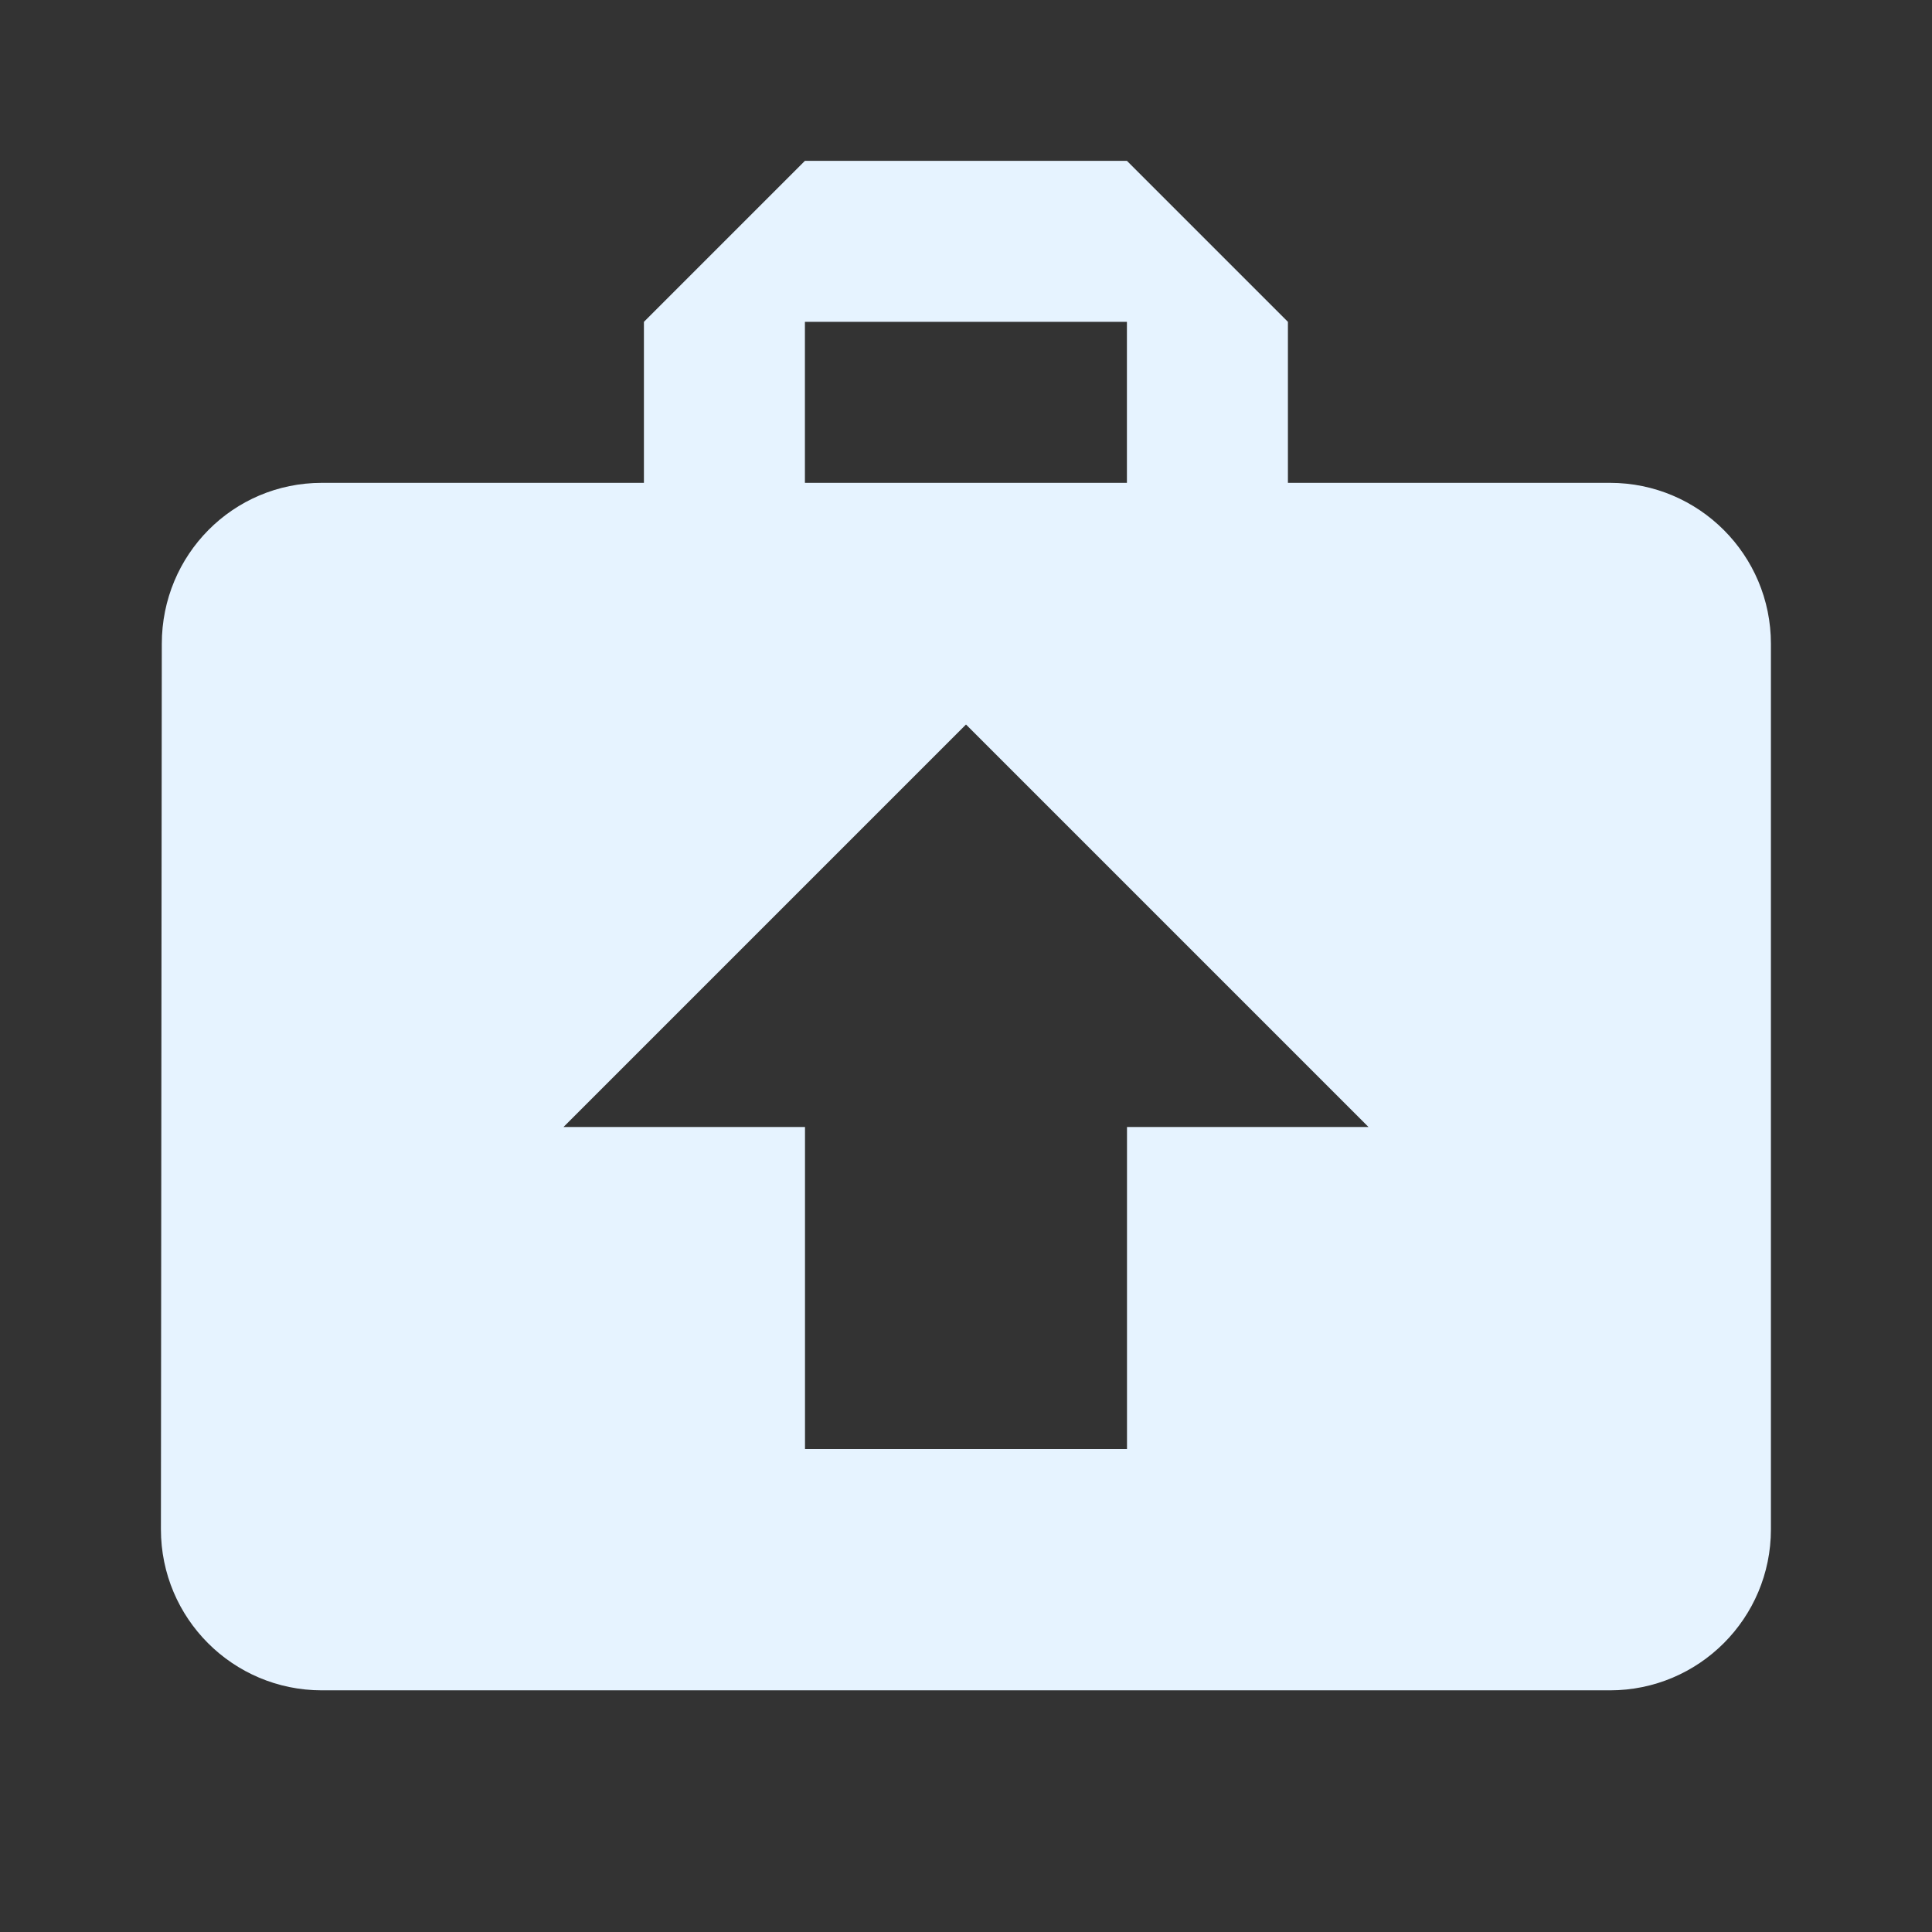 <?xml version="1.0" encoding="utf-8"?>
<!DOCTYPE svg PUBLIC "-//W3C//DTD SVG 1.1//EN" "http://www.w3.org/Graphics/SVG/1.1/DTD/svg11.dtd">
<svg xmlns="http://www.w3.org/2000/svg" xmlns:xlink="http://www.w3.org/1999/xlink" version="1.1" baseProfile="full" width="24" height="24" viewBox="0 0 24.00 24.00" enable-background="new 0 0 24.00 24.00" xml:space="preserve">
	<rect x="0" y="0" width="24.00" height="24.00" fill="#333333" stroke="none"/>
	<path fill="#E6F3FF" fill-opacity="1" stroke-width="0.2" stroke-linejoin="round" d="M 19.999,5.998C 21.104,5.998 21.999,6.893 21.999,7.998L 21.999,18.998C 21.999,20.103 21.104,20.998 19.999,20.998L 3.999,20.998C 2.893,20.998 1.999,20.103 1.999,18.998L 2.01,7.998C 2.01,6.893 2.893,5.998 3.999,5.998L 7.999,5.998L 7.999,3.998L 9.999,1.998L 13.999,1.998L 15.999,3.998L 15.999,5.998L 19.999,5.998 Z M 9.999,3.998L 9.999,5.998L 13.999,5.998L 13.999,3.998L 9.999,3.998 Z M 12,9L 7,14L 10,14L 10,18L 14,18L 14,14L 17,14L 12,9 Z "/>
</svg>
